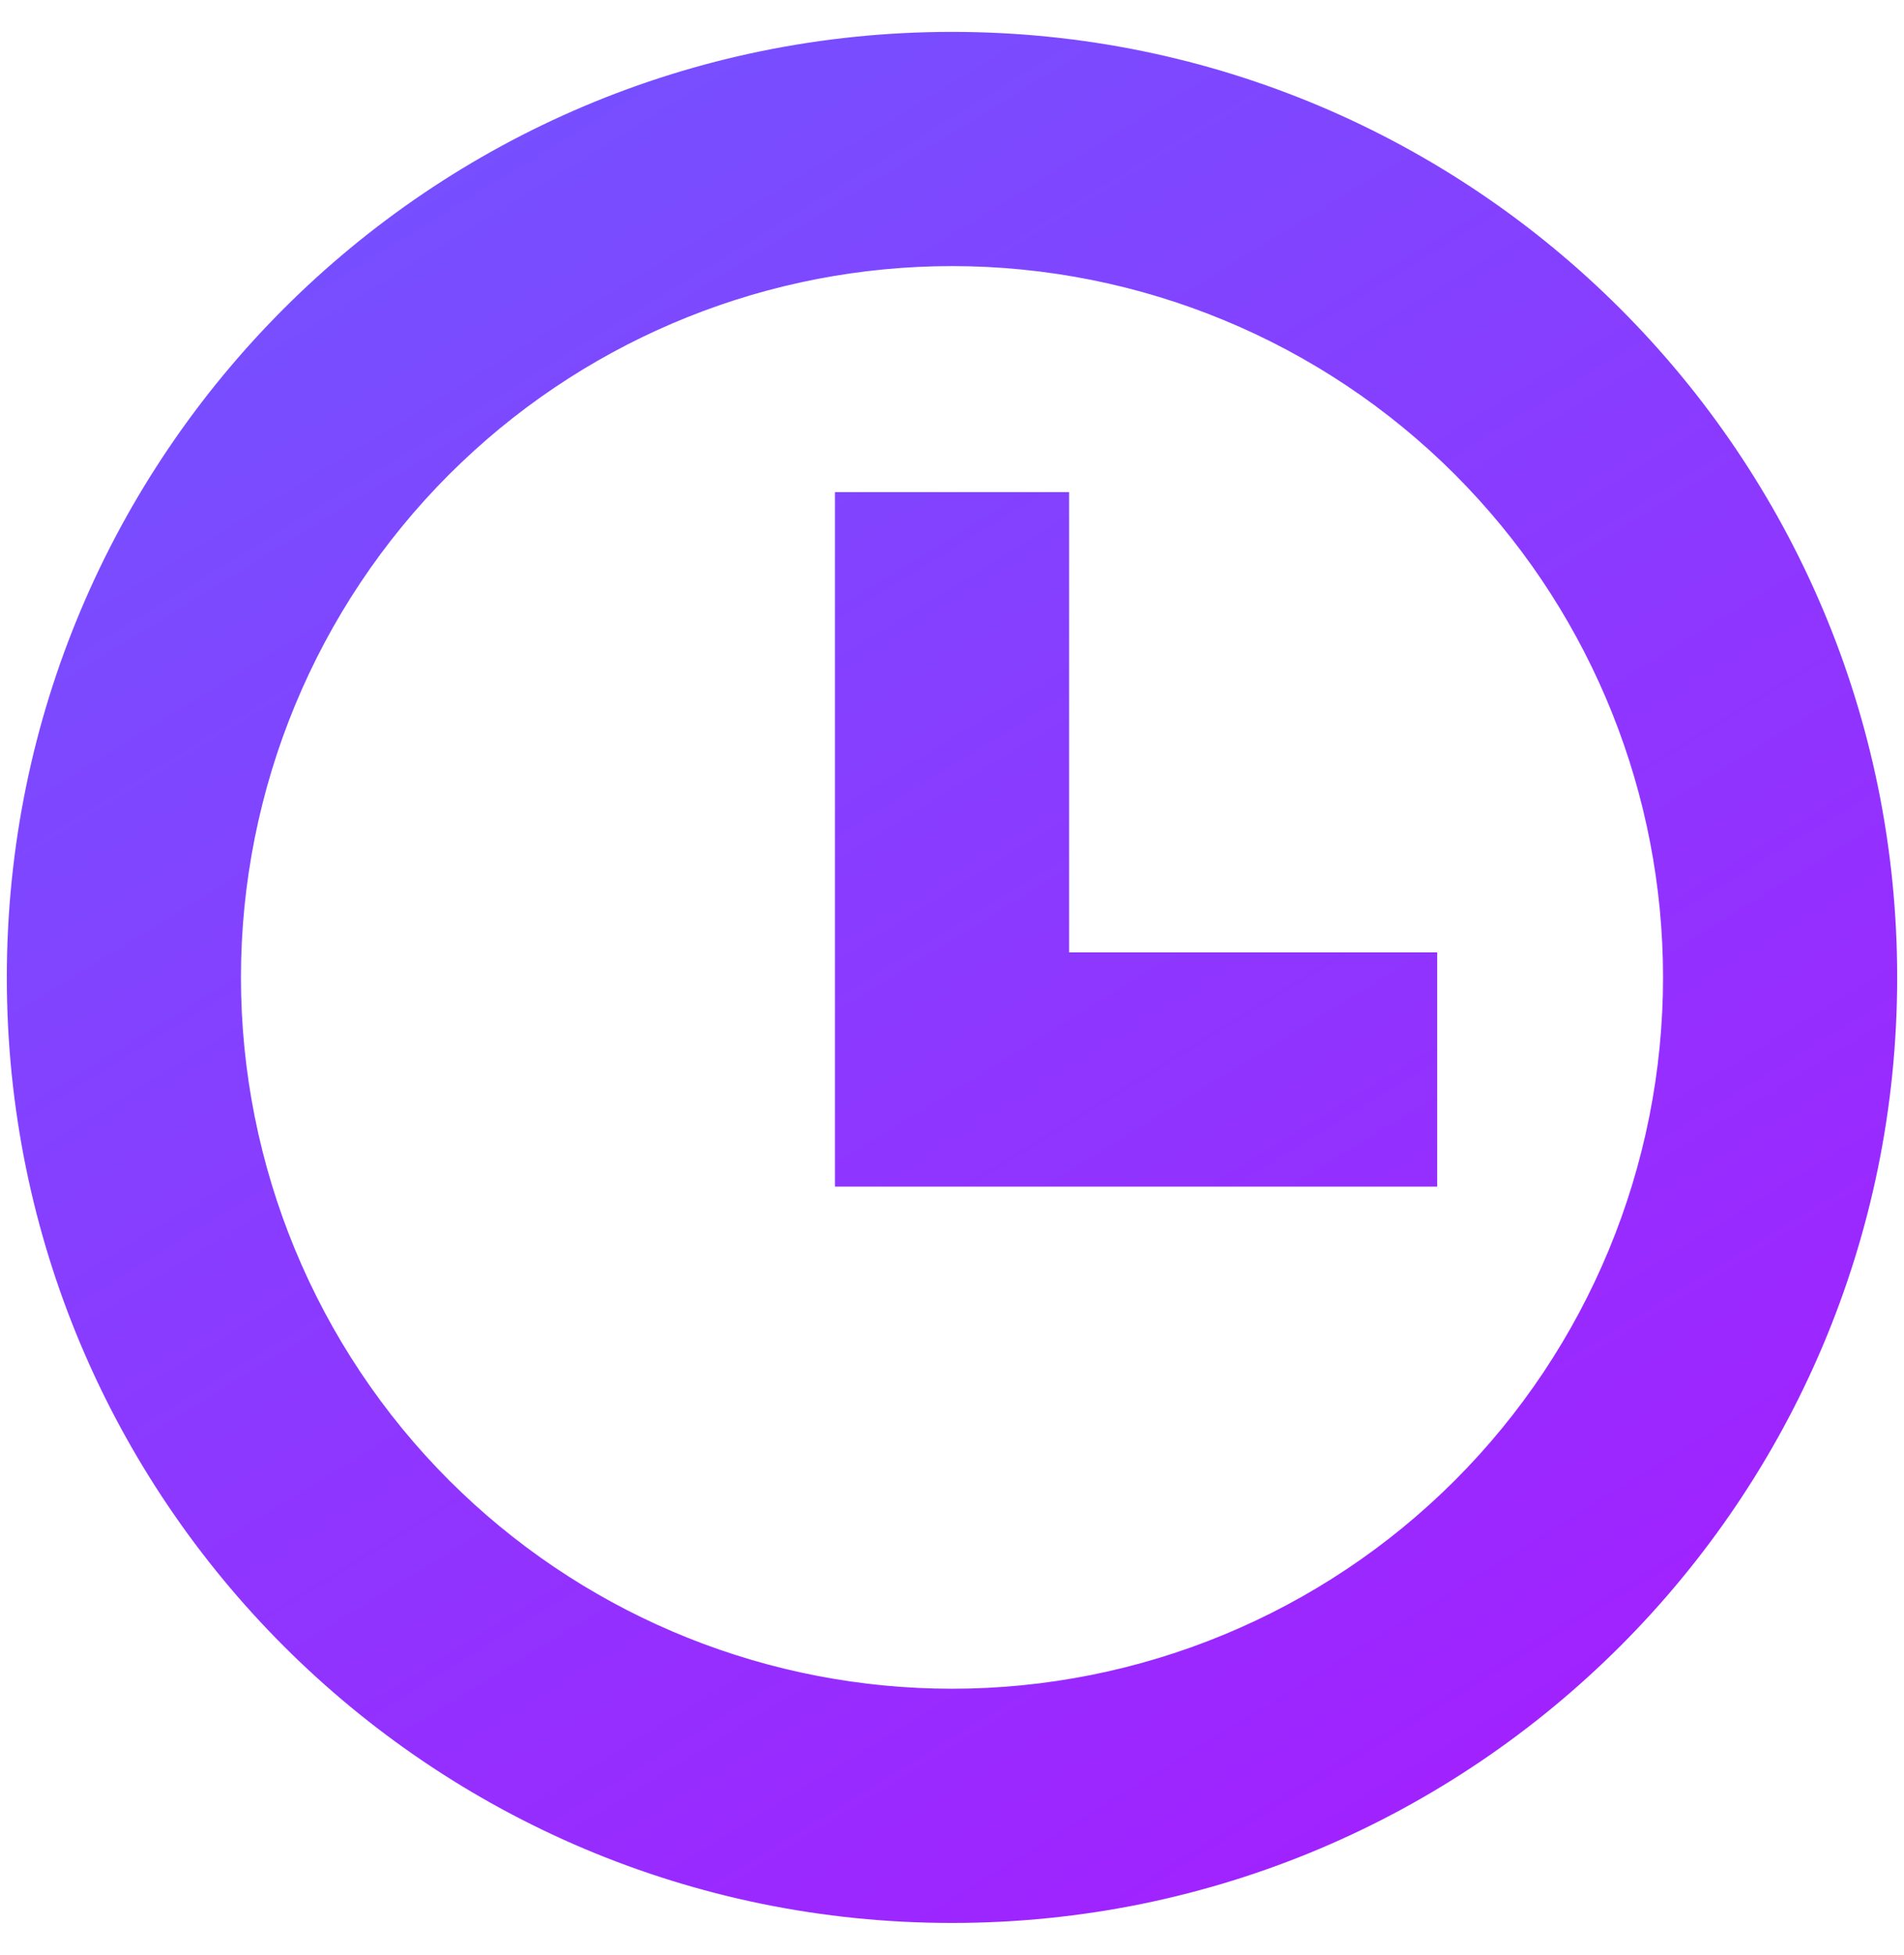 <svg width="38" height="39" viewBox="0 0 38 39" fill="none" xmlns="http://www.w3.org/2000/svg">
<path d="M19 0.886C29.281 0.886 37.614 9.219 37.614 19.5C37.614 29.781 29.281 38.114 19 38.114C8.719 38.114 0.386 29.781 0.386 19.5C0.386 9.219 8.719 0.886 19 0.886ZM19 5.059C15.29 5.059 11.726 6.487 9.045 9.038L8.788 9.288C6.08 11.996 4.559 15.67 4.559 19.5C4.559 23.33 6.08 27.004 8.788 29.712L9.045 29.962C11.726 32.514 15.29 33.941 19 33.941C22.83 33.941 26.504 32.42 29.212 29.712C31.92 27.004 33.441 23.33 33.441 19.5C33.441 15.79 32.014 12.226 29.462 9.545L29.212 9.288C26.504 6.58 22.83 5.059 19 5.059ZM21.087 10.068V19.25H28.433V23.423H16.914V10.068H21.087Z" fill="black"/>
<path d="M19 0.886C29.281 0.886 37.614 9.219 37.614 19.5C37.614 29.781 29.281 38.114 19 38.114C8.719 38.114 0.386 29.781 0.386 19.5C0.386 9.219 8.719 0.886 19 0.886ZM19 5.059C15.29 5.059 11.726 6.487 9.045 9.038L8.788 9.288C6.08 11.996 4.559 15.67 4.559 19.5C4.559 23.33 6.08 27.004 8.788 29.712L9.045 29.962C11.726 32.514 15.29 33.941 19 33.941C22.83 33.941 26.504 32.42 29.212 29.712C31.92 27.004 33.441 23.33 33.441 19.5C33.441 15.79 32.014 12.226 29.462 9.545L29.212 9.288C26.504 6.58 22.83 5.059 19 5.059ZM21.087 10.068V19.25H28.433V23.423H16.914V10.068H21.087Z" fill="url(#paint0_linear_31005_66)"/>
<path d="M19 0.886C29.281 0.886 37.614 9.219 37.614 19.5C37.614 29.781 29.281 38.114 19 38.114C8.719 38.114 0.386 29.781 0.386 19.5C0.386 9.219 8.719 0.886 19 0.886ZM19 5.059C15.29 5.059 11.726 6.487 9.045 9.038L8.788 9.288C6.08 11.996 4.559 15.67 4.559 19.5C4.559 23.33 6.08 27.004 8.788 29.712L9.045 29.962C11.726 32.514 15.29 33.941 19 33.941C22.83 33.941 26.504 32.42 29.212 29.712C31.92 27.004 33.441 23.33 33.441 19.5C33.441 15.79 32.014 12.226 29.462 9.545L29.212 9.288C26.504 6.58 22.83 5.059 19 5.059ZM21.087 10.068V19.25H28.433V23.423H16.914V10.068H21.087Z" stroke="url(#paint1_linear_31005_66)" stroke-width="0.5"/>
<defs>
<linearGradient id="paint0_linear_31005_66" x1="-9" y1="-20.851" x2="31.387" y2="44.825" gradientUnits="userSpaceOnUse">
<stop stop-color="#5672FF"/>
<stop offset="1" stop-color="#AA18FF"/>
</linearGradient>
<linearGradient id="paint1_linear_31005_66" x1="-9" y1="-20.851" x2="31.387" y2="44.825" gradientUnits="userSpaceOnUse">
<stop stop-color="#5672FF"/>
<stop offset="1" stop-color="#AA18FF"/>
</linearGradient>
</defs>
</svg>
